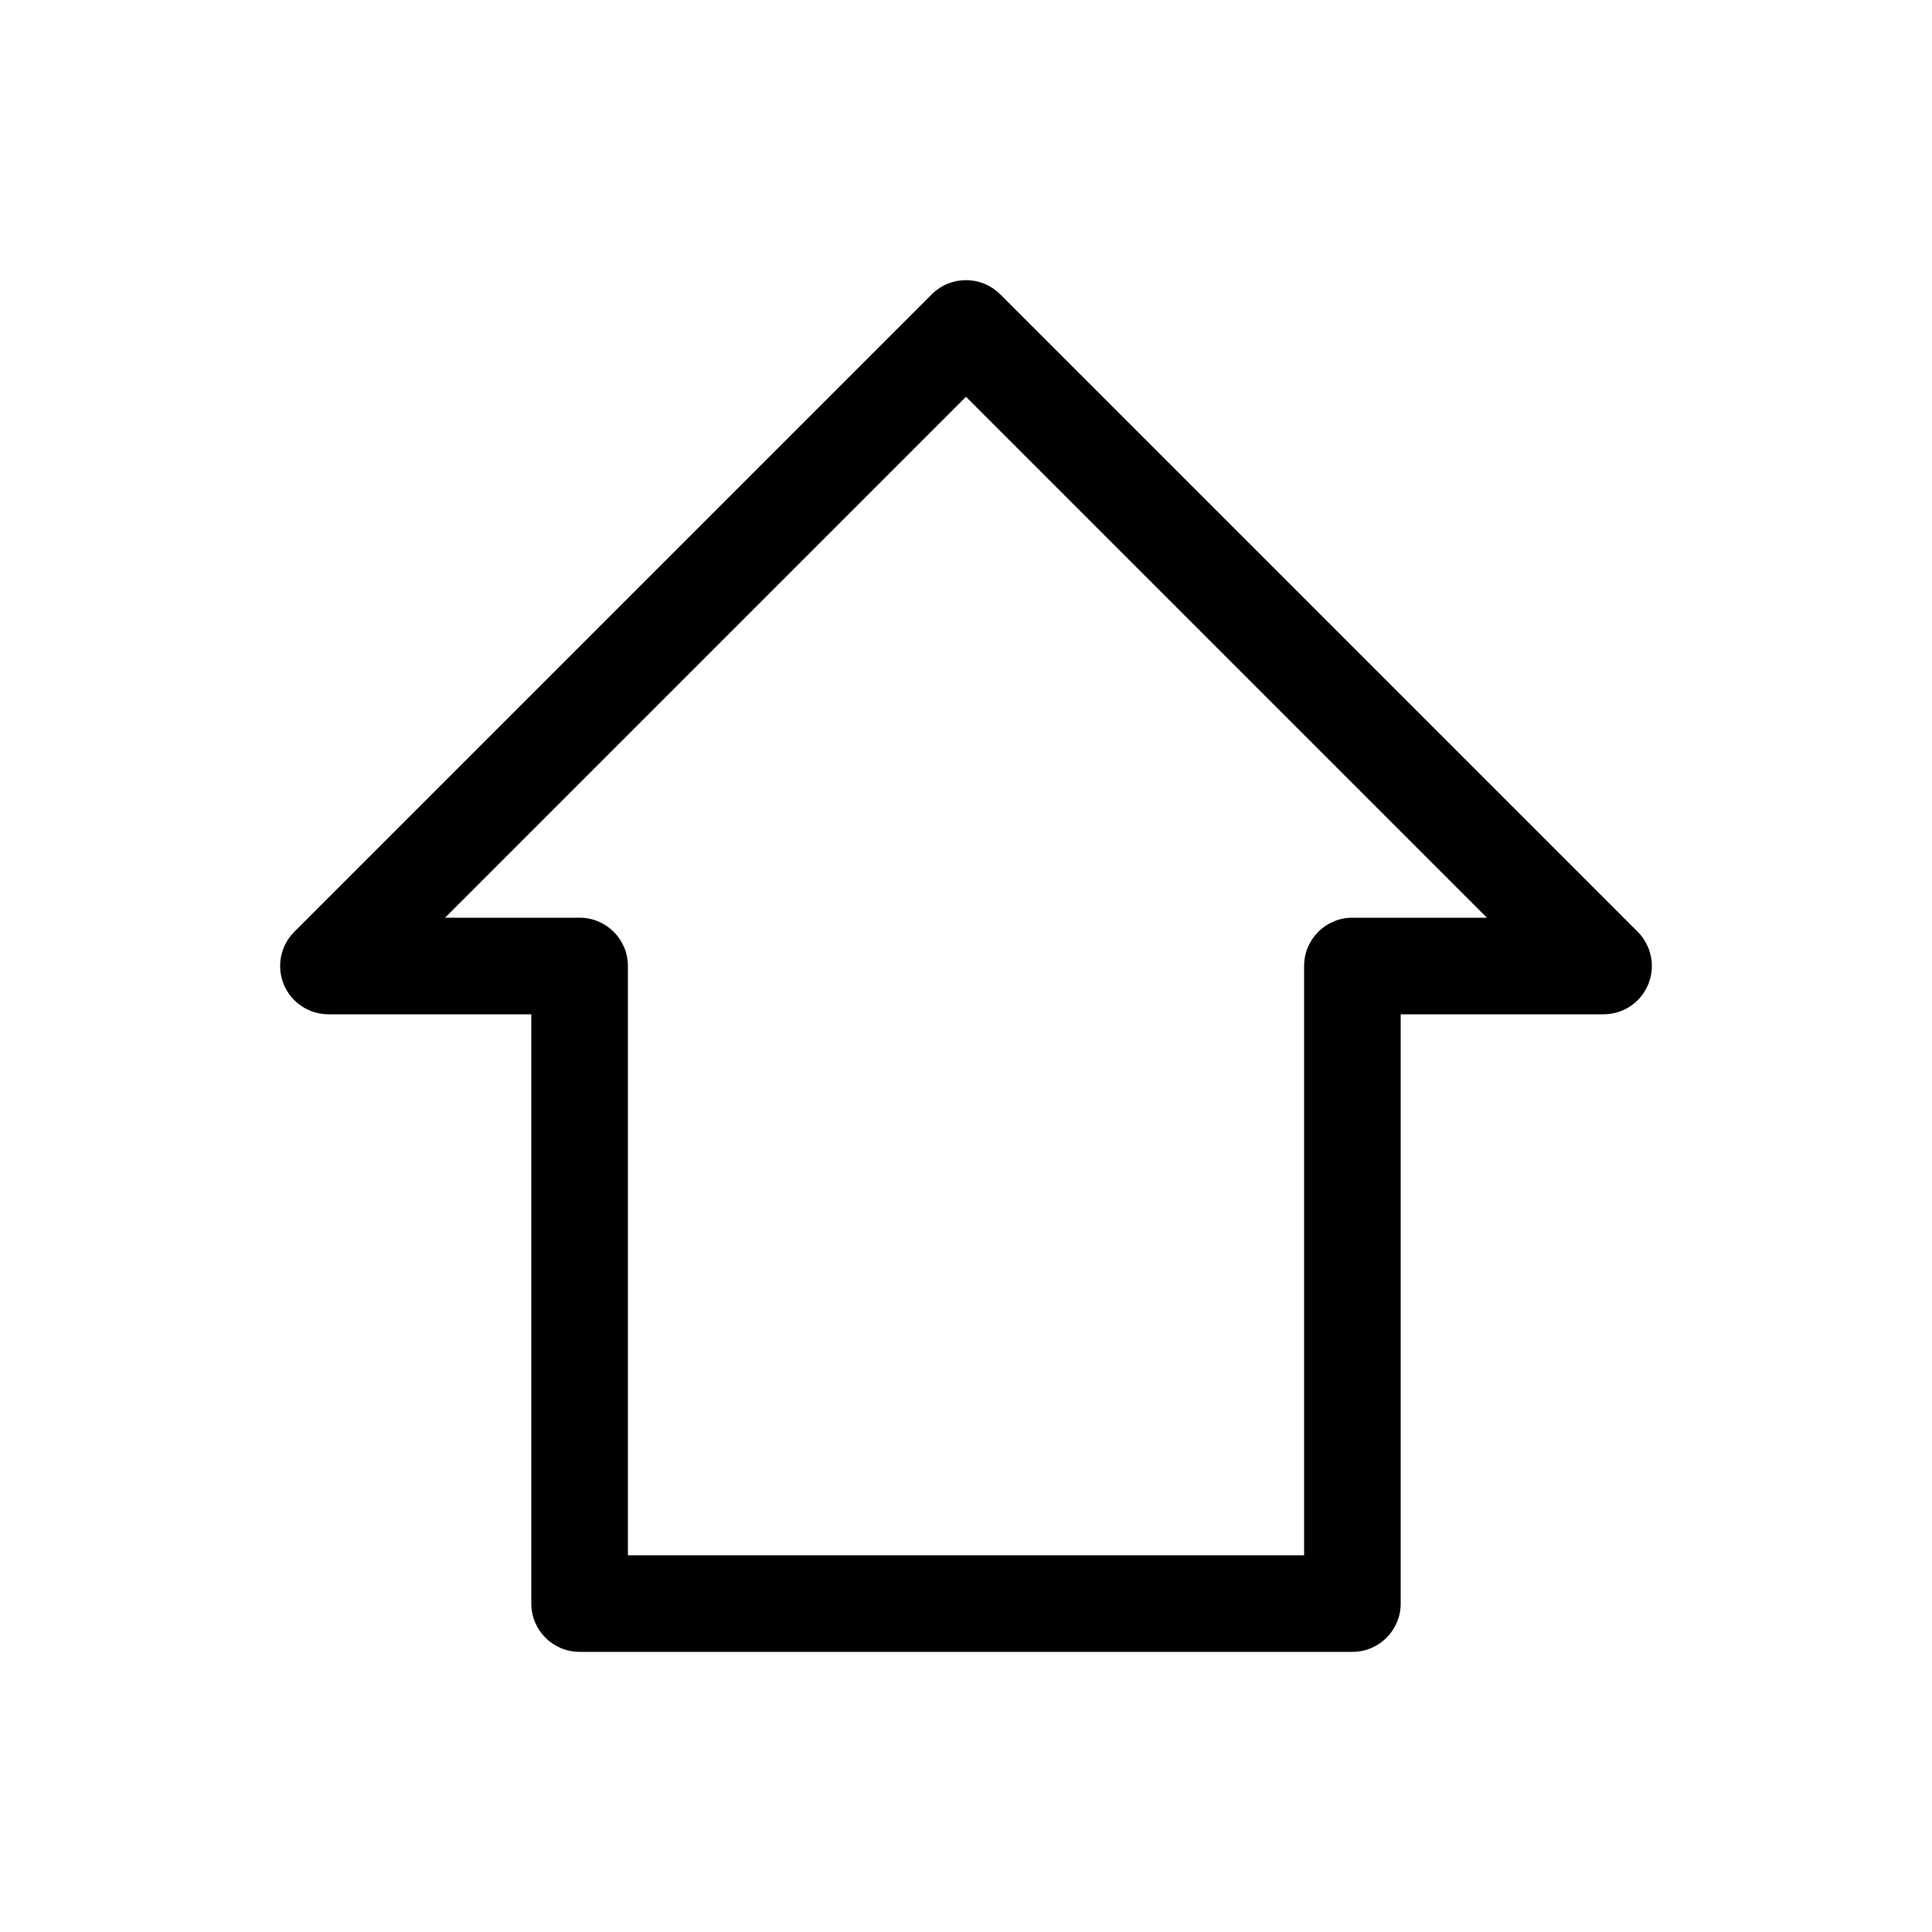 <?xml version="1.0" encoding="UTF-8"?>
<svg id="a" data-name="layer1" xmlns="http://www.w3.org/2000/svg" viewBox="0 0 1000 1000">
  <path d="M700,855h-400c-13.81,0-25-11.19-25-25v-305h-105c-10.11,0-19.23-6.09-23.1-15.43-3.87-9.34-1.73-20.09,5.42-27.25L482.32,152.32c9.76-9.76,25.59-9.76,35.36,0l330,330c7.15,7.15,9.29,17.9,5.42,27.25-3.87,9.34-12.99,15.43-23.1,15.43h-105v305c0,13.81-11.19,25-25,25ZM325,805h350v-305c0-13.81,11.19-25,25-25h69.64L500,205.36,230.36,475h69.64c13.81,0,25,11.19,25,25v305Z"/>
</svg>